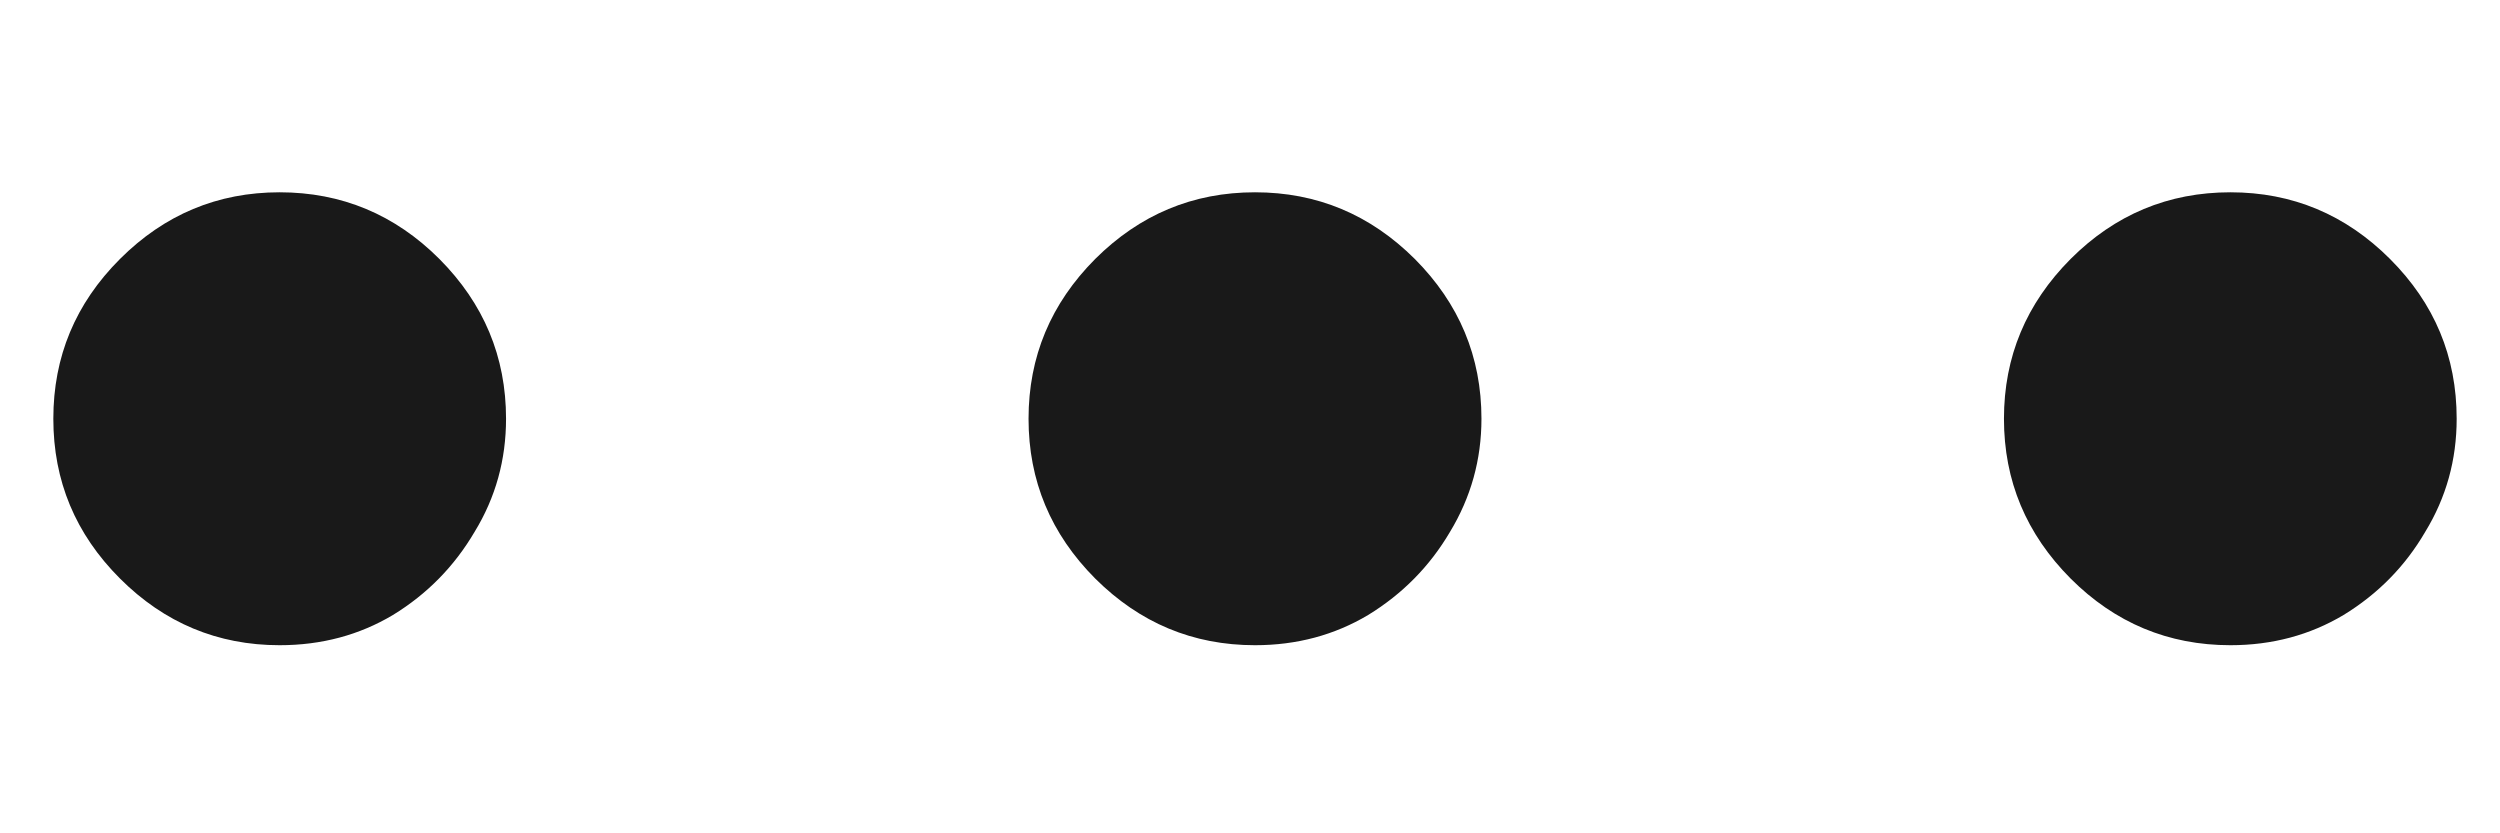 <svg width="12" height="4" viewBox="0 0 12 4" fill="none" xmlns="http://www.w3.org/2000/svg">
<path d="M1.342 3.097C1.045 3.097 0.789 2.99 0.576 2.777C0.362 2.563 0.256 2.308 0.256 2.01C0.256 1.712 0.362 1.457 0.576 1.243C0.789 1.03 1.045 0.923 1.342 0.923C1.64 0.923 1.896 1.03 2.109 1.243C2.322 1.457 2.429 1.712 2.429 2.01C2.429 2.207 2.379 2.388 2.278 2.553C2.181 2.718 2.051 2.851 1.886 2.952C1.725 3.048 1.544 3.097 1.342 3.097ZM6.024 3.097C5.726 3.097 5.471 2.99 5.257 2.777C5.044 2.563 4.937 2.308 4.937 2.01C4.937 1.712 5.044 1.457 5.257 1.243C5.471 1.03 5.726 0.923 6.024 0.923C6.322 0.923 6.577 1.03 6.791 1.243C7.004 1.457 7.111 1.712 7.111 2.01C7.111 2.207 7.06 2.388 6.96 2.553C6.863 2.718 6.732 2.851 6.567 2.952C6.406 3.048 6.225 3.097 6.024 3.097ZM10.706 3.097C10.408 3.097 10.152 2.99 9.939 2.777C9.726 2.563 9.619 2.308 9.619 2.01C9.619 1.712 9.726 1.457 9.939 1.243C10.152 1.03 10.408 0.923 10.706 0.923C11.003 0.923 11.259 1.03 11.472 1.243C11.686 1.457 11.792 1.712 11.792 2.01C11.792 2.207 11.742 2.388 11.641 2.553C11.545 2.718 11.414 2.851 11.249 2.952C11.088 3.048 10.907 3.097 10.706 3.097Z" fill="black" fill-opacity="0.9"/>
</svg>
